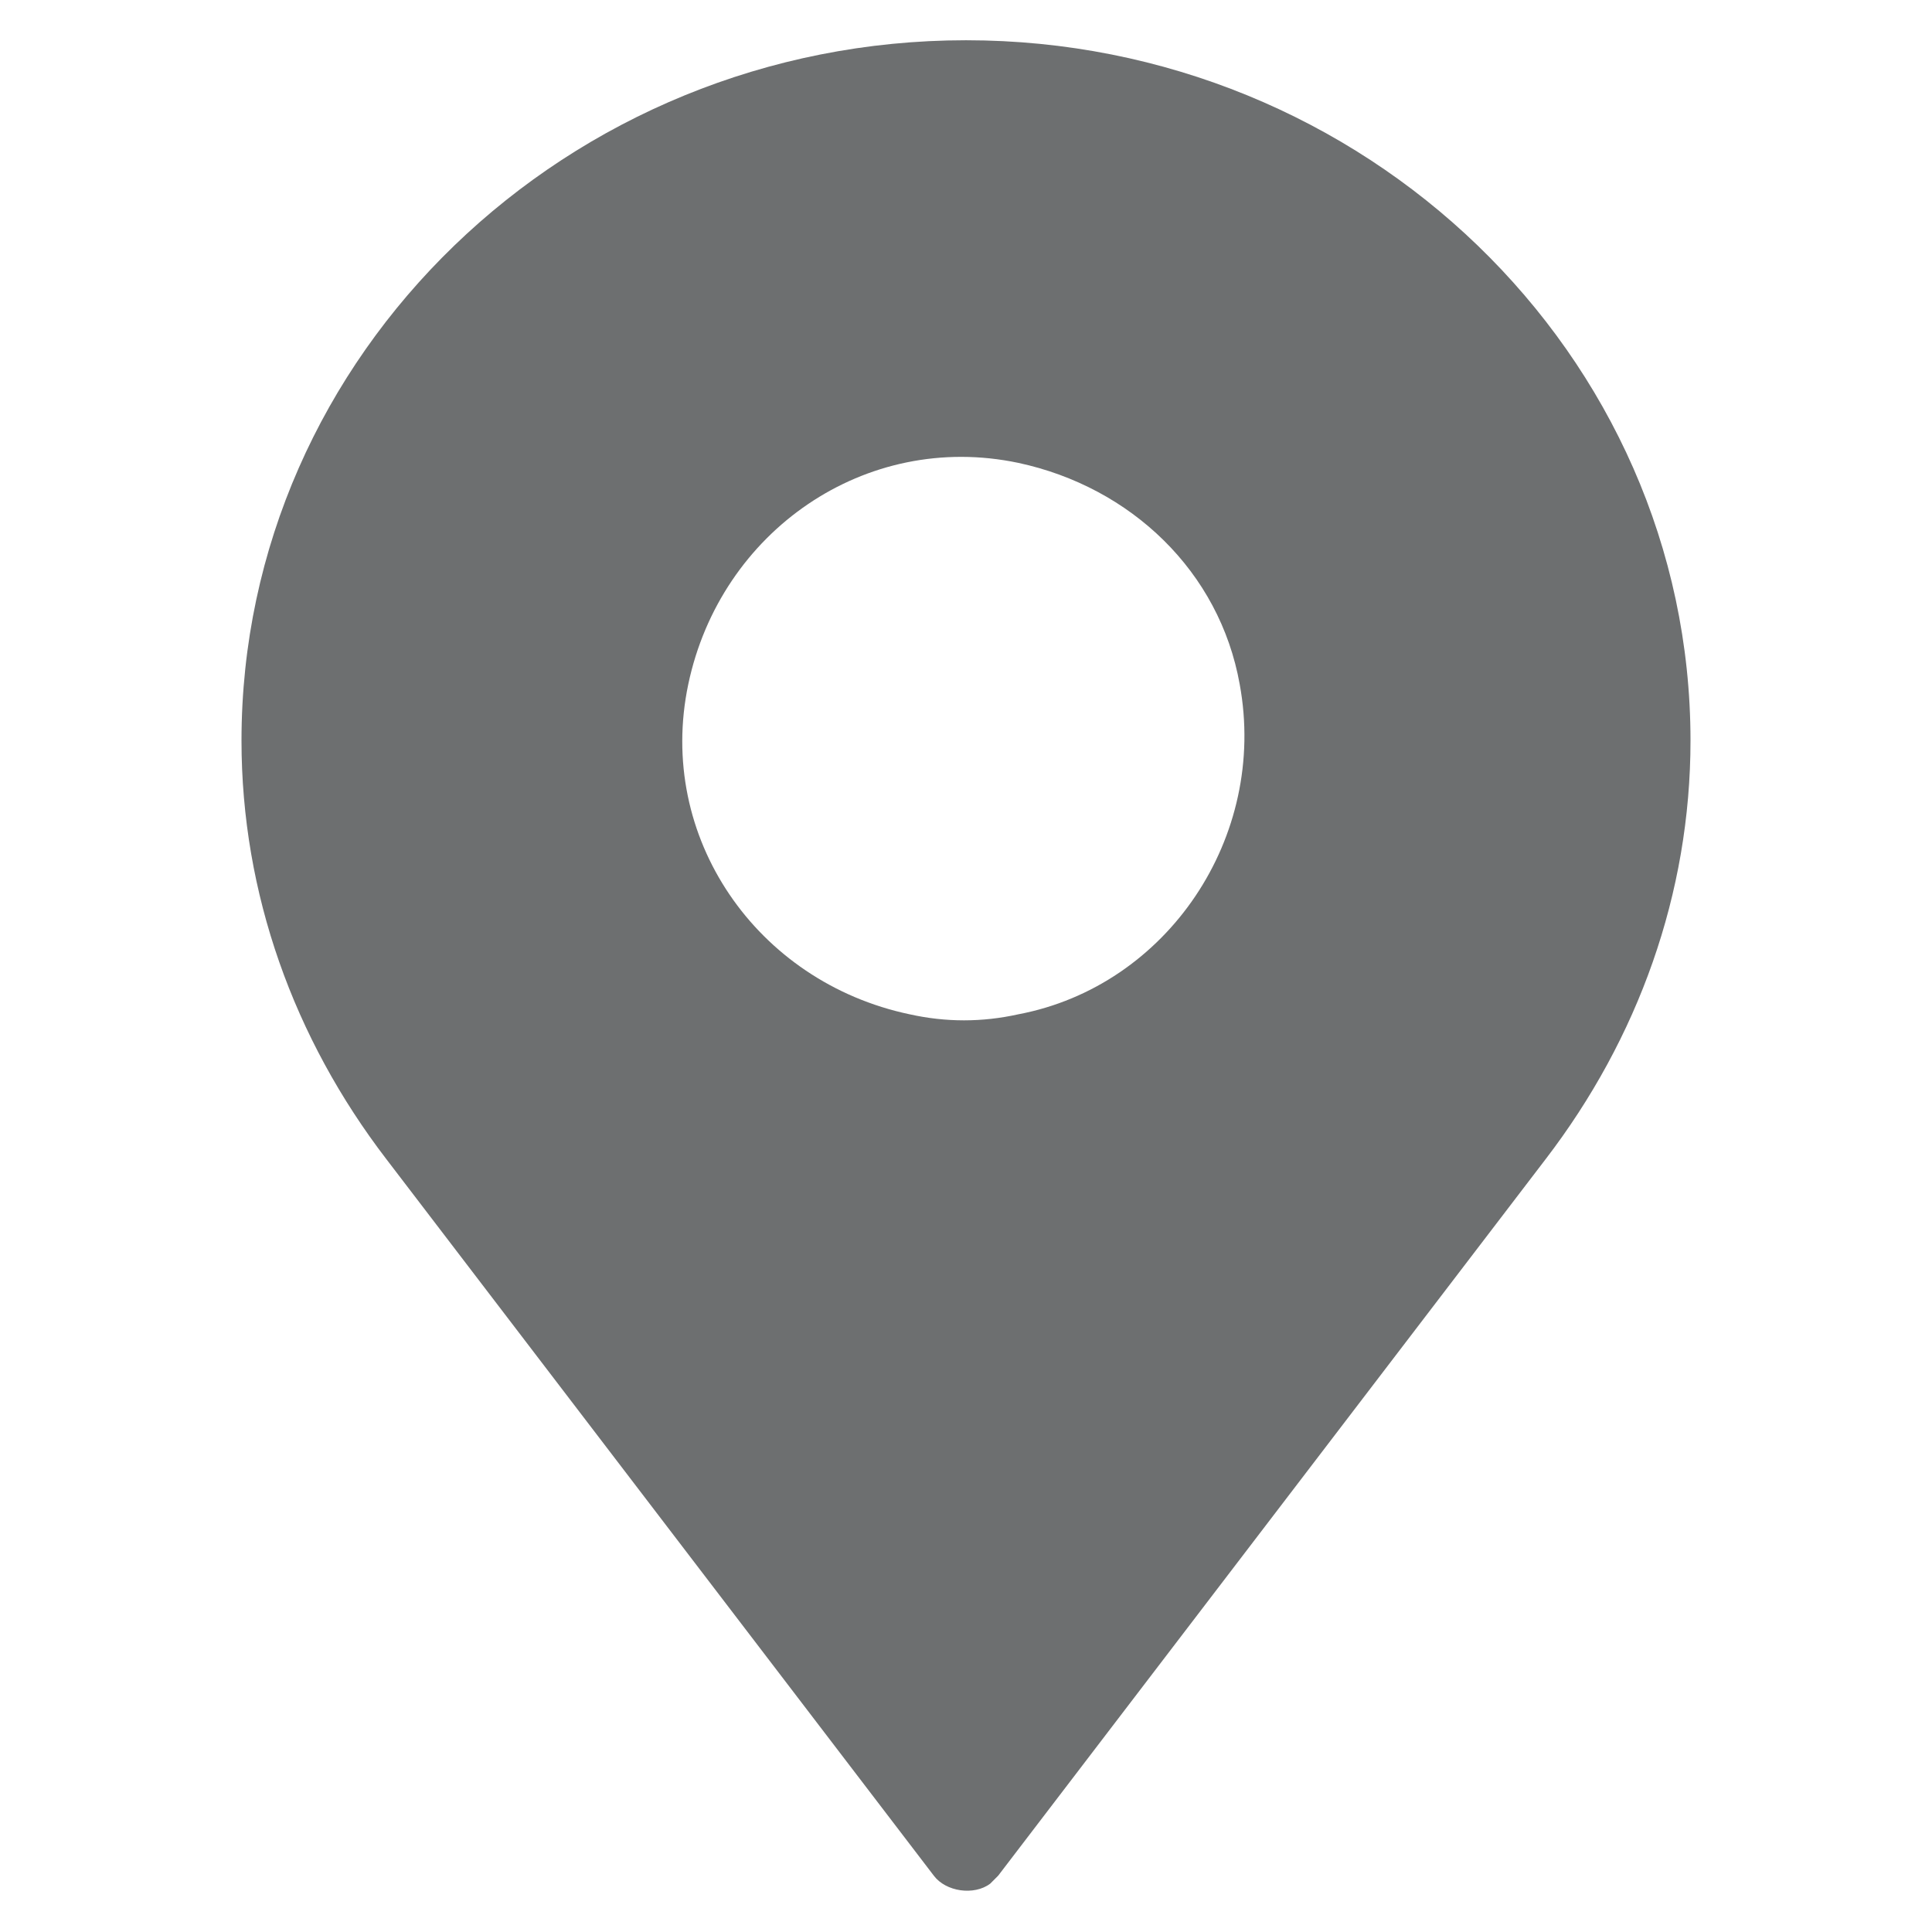 <svg fill="#6D6F70" xmlns="http://www.w3.org/2000/svg" xmlns:xlink="http://www.w3.org/1999/xlink" version="1.1" x="0px" y="0px" viewBox="0 0 48 48" style="enable-background:new 0 0 48 48;" xml:space="preserve"><title>Png 48px Solid - 70 Basic Icons</title><g><path d="M24,1C14.1,1,6,8.8,6,18.4c0,3.8,1.3,7.4,3.6,10.4l13.6,17.8c0.3,0.4,1,0.5,1.4,0.2c0.1-0.1,0.1-0.1,0.2-0.2   l13.6-17.8c2.3-3,3.6-6.6,3.6-10.4C42,8.8,33.9,1,24,1z M22.6,25.2c-3.8-0.8-6.3-4.4-5.5-8.2c0.8-3.8,4.4-6.3,8.2-5.5   c2.8,0.6,5,2.7,5.5,5.5c0.7,3.8-1.8,7.5-5.5,8.2C24.4,25.4,23.5,25.4,22.6,25.2z"></path></g></svg>